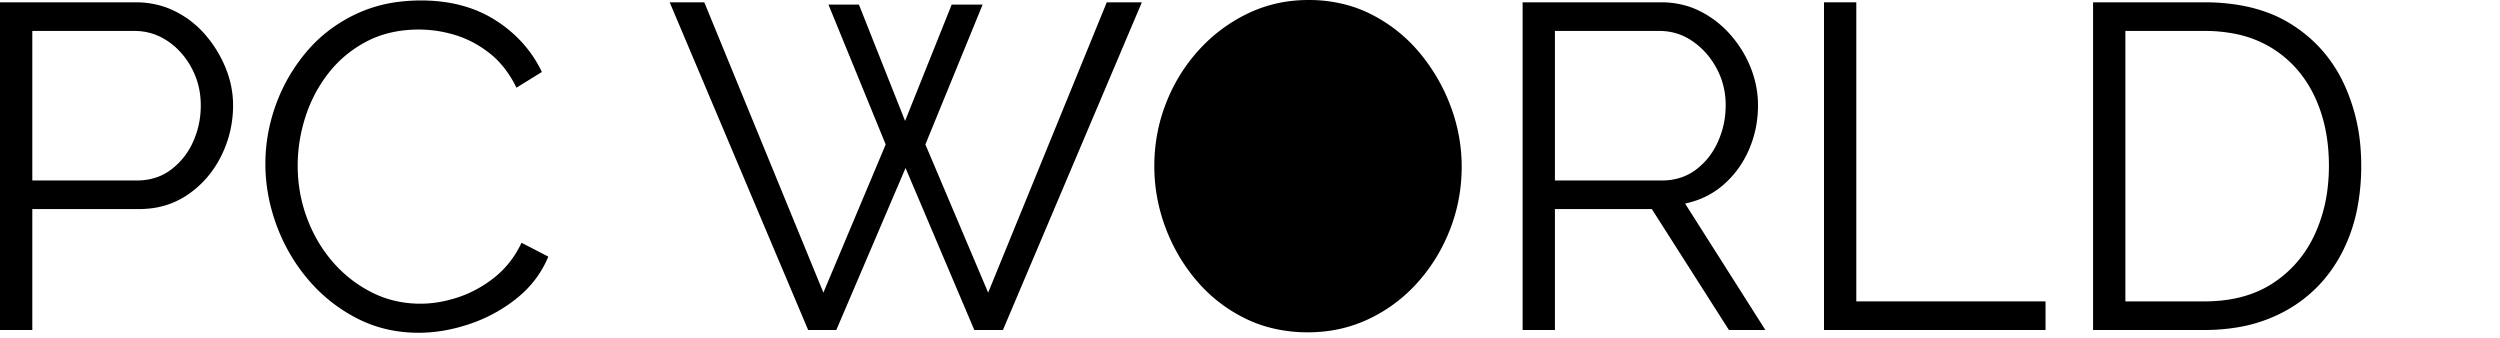 <svg id="Layer_1" data-name="Layer 1"
    xmlns="http://www.w3.org/2000/svg" viewBox="0 0 1300 175.93">
    <path d="M 16.8 171.602 L 0 171.602 L 0 1.202 L 70.56 1.202 A 46.567 46.567 0 0 1 85.5 3.558 A 43.084 43.084 0 0 1 90.84 5.762 Q 100.08 10.322 106.8 18.122 Q 113.52 25.922 117.36 35.402 Q 121.2 44.882 121.2 54.722 Q 121.2 68.642 115.08 81.002 Q 108.96 93.362 97.92 101.042 A 42.902 42.902 0 0 1 77.002 108.496 A 54.098 54.098 0 0 1 72 108.722 L 16.8 108.722 L 16.8 171.602 Z M 16.8 16.082 L 16.8 93.842 L 71.28 93.842 A 30.935 30.935 0 0 0 81.245 92.284 A 27.252 27.252 0 0 0 88.8 88.322 A 36.523 36.523 0 0 0 100.192 74.199 A 42.691 42.691 0 0 0 100.32 73.922 A 45.282 45.282 0 0 0 104.396 55.366 A 51.869 51.869 0 0 0 104.4 54.722 Q 104.4 44.162 99.6 35.282 A 39.978 39.978 0 0 0 92.008 25.229 A 36.353 36.353 0 0 0 87 21.242 Q 79.2 16.082 69.84 16.082 L 16.8 16.082 Z" id="0" vector-effect="non-scaling-stroke"/>
    <path d="M 281.76 37.442 L 268.56 45.602 Q 263.04 34.322 254.64 27.722 Q 246.24 21.122 236.76 18.242 A 64.86 64.86 0 0 0 219.09 15.374 A 60.923 60.923 0 0 0 217.92 15.362 Q 202.56 15.362 190.8 21.482 Q 179.04 27.602 171 37.802 Q 162.96 48.002 158.88 60.602 Q 154.8 73.202 154.8 86.162 Q 154.8 100.322 159.6 113.282 Q 164.4 126.242 173.04 136.202 Q 181.68 146.162 193.32 152.042 Q 204.96 157.922 218.64 157.922 Q 228.24 157.922 238.32 154.562 Q 248.4 151.202 257.16 144.242 A 49.012 49.012 0 0 0 269.374 129.755 A 58.601 58.601 0 0 0 271.2 126.242 L 285.12 133.442 Q 279.84 146.162 268.8 155.042 Q 257.76 163.922 244.2 168.482 Q 230.64 173.042 217.68 173.042 Q 200.16 173.042 185.52 165.482 Q 170.88 157.922 160.2 145.322 Q 149.52 132.722 143.76 117.002 Q 138 101.282 138 85.202 Q 138 69.602 143.4 54.602 Q 148.8 39.602 159.12 27.242 Q 169.44 14.882 184.56 7.562 A 73.159 73.159 0 0 1 207.84 0.888 A 92.02 92.02 0 0 1 218.88 0.242 Q 241.68 0.242 257.88 10.682 A 66.482 66.482 0 0 1 275.307 26.694 A 61.701 61.701 0 0 1 281.76 37.442 Z" id="1" vector-effect="non-scaling-stroke"/>
    <path d="M 460.56 75.122 L 430.8 2.402 L 446.64 2.402 L 470.64 62.882 L 494.88 2.402 L 510.96 2.402 L 481.2 75.122 L 513.84 152.162 L 575.52 1.202 L 593.76 1.202 L 521.52 171.602 L 506.64 171.602 L 470.88 87.362 L 434.88 171.602 L 420.24 171.602 L 348.24 1.202 L 366.24 1.202 L 428.16 152.162 L 460.56 75.122 Z" id="3" vector-effect="non-scaling-stroke"/>
    <path d="M 659.47 170.129 A 77.716 77.716 0 0 0 680.16 172.802 Q 697.2 172.802 711.84 165.842 Q 726.48 158.882 737.28 146.762 Q 748.08 134.642 754.08 119.162 Q 760.08 103.682 760.08 86.642 Q 760.08 70.562 754.32 55.202 Q 748.56 39.842 738.12 27.362 Q 727.68 14.882 713.04 7.442 A 66.301 66.301 0 0 0 701.525 2.89 A 75.165 75.165 0 0 0 680.4 0.002 Q 663.36 0.002 648.72 7.082 Q 634.08 14.162 623.16 26.282 Q 612.24 38.402 606.24 53.882 Q 600.24 69.362 600.24 86.402 Q 600.24 102.722 606 118.202 Q 611.76 133.682 622.32 146.042 Q 632.88 158.402 647.52 165.602 A 67.683 67.683 0 0 0 659.47 170.129 Z M 617.04 86.402 Q 617.04 100.322 621.6 113.162 Q 626.16 126.002 634.56 135.962 Q 642.96 145.922 654.6 151.802 A 55.42 55.42 0 0 0 678.321 157.656 A 64.86 64.86 0 0 0 680.16 157.682 A 60.215 60.215 0 0 0 695.681 155.746 A 51.421 51.421 0 0 0 706.44 151.562 Q 718.08 145.442 726.36 135.242 Q 734.64 125.042 738.96 112.322 Q 743.28 99.602 743.28 86.402 Q 743.28 72.482 738.72 59.762 Q 734.16 47.042 725.64 36.962 Q 717.12 26.882 705.6 21.122 Q 694.08 15.362 680.16 15.362 A 59.55 59.55 0 0 0 663.635 17.59 A 52.178 52.178 0 0 0 654.12 21.362 Q 642.48 27.362 634.2 37.562 Q 625.92 47.762 621.48 60.482 Q 617.04 73.202 617.04 86.402 Z" id="4" vector-effect="non-scaling-stroke"/>
    <path d="M 808.56 171.602 L 791.76 171.602 L 791.76 1.202 L 863.76 1.202 A 46.454 46.454 0 0 1 877.423 3.166 A 41.943 41.943 0 0 1 883.92 5.762 Q 893.04 10.322 899.88 18.122 Q 906.72 25.922 910.44 35.402 Q 914.16 44.882 914.16 54.722 Q 914.16 66.962 909.48 77.762 Q 904.8 88.562 896.28 96.002 Q 887.76 103.442 876.24 105.842 L 918 171.602 L 899.04 171.602 L 858.96 108.722 L 808.56 108.722 L 808.56 171.602 Z M 808.56 16.082 L 808.56 93.842 L 864.24 93.842 A 30.935 30.935 0 0 0 874.205 92.284 A 27.252 27.252 0 0 0 881.76 88.322 A 36.126 36.126 0 0 0 892.757 74.914 A 42.711 42.711 0 0 0 893.28 73.802 Q 897.36 64.802 897.36 54.722 Q 897.36 44.402 892.68 35.642 Q 888 26.882 880.2 21.482 Q 872.4 16.082 862.8 16.082 L 808.56 16.082 Z" id="5" vector-effect="non-scaling-stroke"/>
    <path d="M 1063.68 171.602 L 948.48 171.602 L 948.48 1.202 L 965.28 1.202 L 965.28 156.722 L 1063.68 156.722 L 1063.68 171.602 Z" id="6" vector-effect="non-scaling-stroke"/>
    <path d="M 1146.24 171.602 L 1088.4 171.602 L 1088.4 1.202 L 1146.24 1.202 A 106.89 106.89 0 0 1 1166.054 2.942 Q 1178.191 5.232 1187.948 10.535 A 64.24 64.24 0 0 1 1191.48 12.602 Q 1209.6 24.002 1218.72 43.322 A 96.199 96.199 0 0 1 1227.513 77.401 A 115.537 115.537 0 0 1 1227.84 86.162 A 113.682 113.682 0 0 1 1225.688 108.808 A 85.482 85.482 0 0 1 1217.88 131.282 Q 1207.92 150.482 1189.56 161.042 A 78.34 78.34 0 0 1 1162.62 170.355 A 103.638 103.638 0 0 1 1146.24 171.602 Z M 1146.24 16.082 L 1105.2 16.082 L 1105.2 156.722 L 1146.24 156.722 Q 1167.36 156.722 1181.76 147.362 Q 1196.16 138.002 1203.6 122.042 A 79.531 79.531 0 0 0 1210.451 97.054 A 98.459 98.459 0 0 0 1211.04 86.162 Q 1211.04 65.762 1203.48 49.922 Q 1195.92 34.082 1181.52 25.082 A 57.553 57.553 0 0 0 1162.136 17.568 A 80.867 80.867 0 0 0 1146.24 16.082 Z" id="7" vector-effect="non-scaling-stroke"/>
</svg>